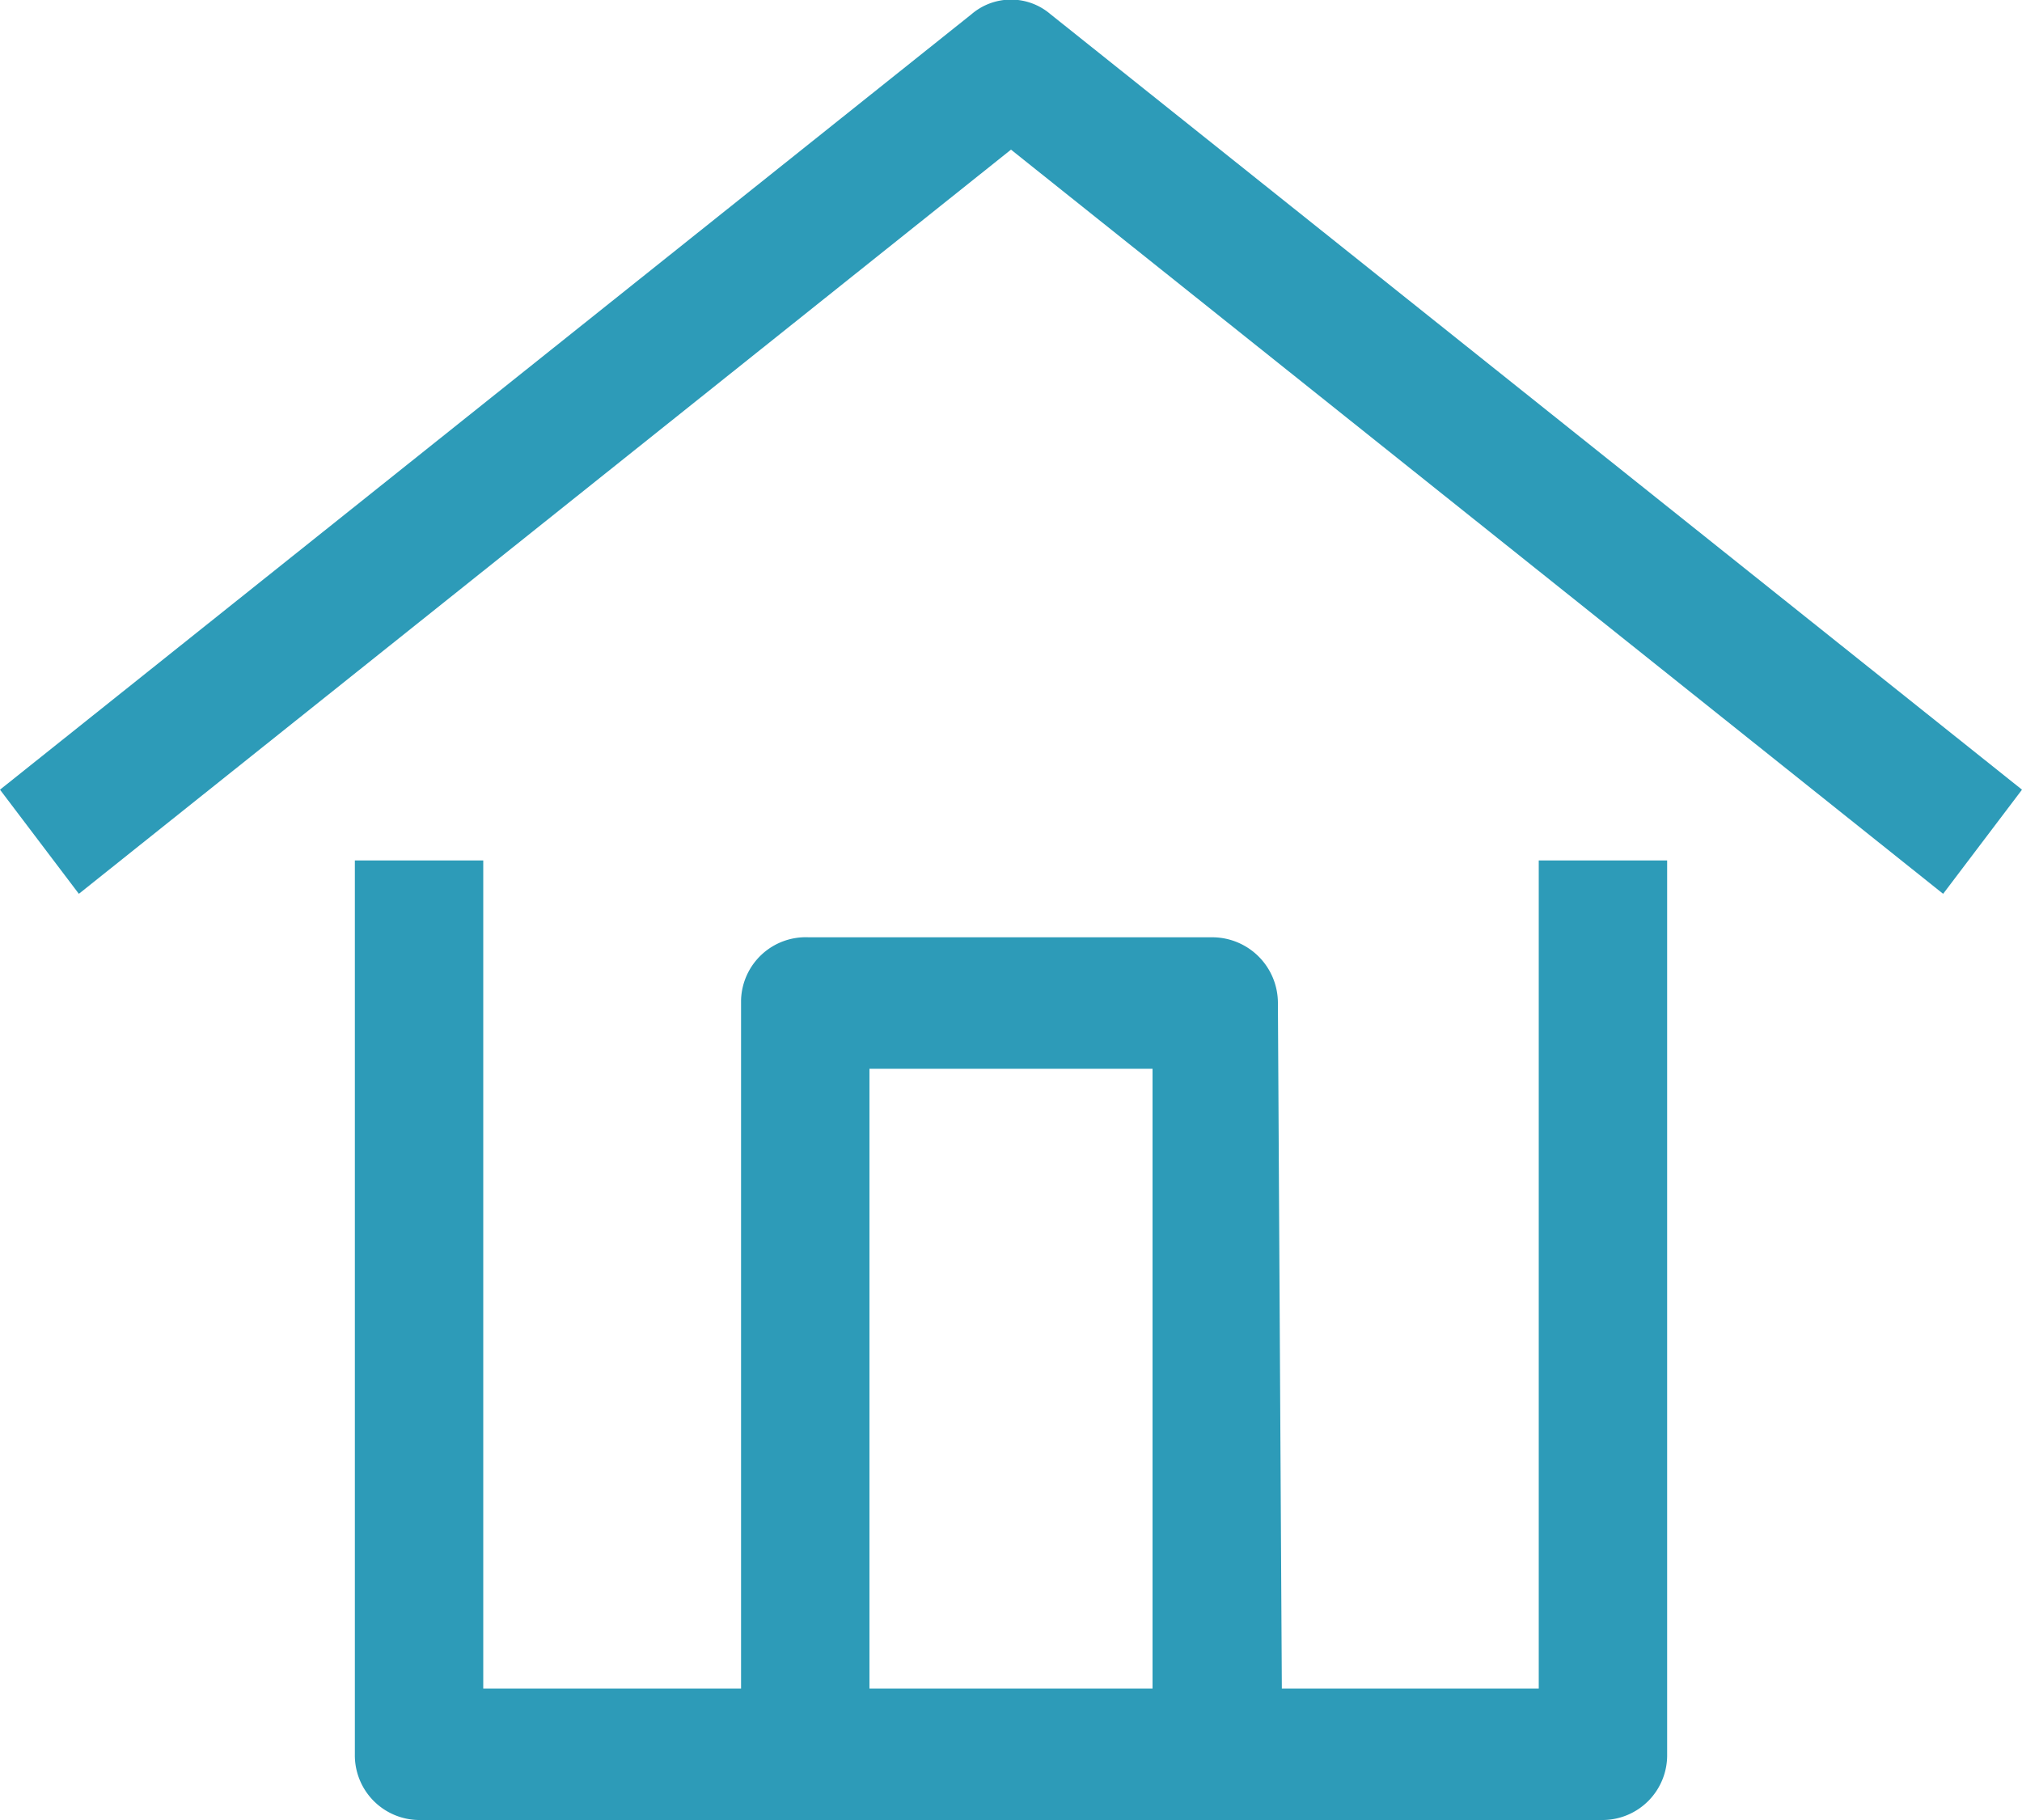 <svg id="Слой_1" data-name="Слой 1" xmlns="http://www.w3.org/2000/svg" viewBox="0 0 20 18"><defs><style>.cls-1{fill:#2d9bb8;}</style></defs><title>Адрес доставки</title><path class="cls-1" d="M15.86,18H4.14a.64.64,0,0,1-.63-.65V8.51H4.78V16.7H15.22V8.51h1.27v8.84A.64.64,0,0,1,15.86,18Z"/><path class="cls-1" d="M19.22,8.84,10,1.48.78,8.84,0,7.81,9.61.14a.6.6,0,0,1,.78,0L20,7.81Z"/><path class="cls-1" d="M12.68,16.89H11.4V10.57H8.6v6.32H7.33v-7A.64.64,0,0,1,8,9.27H12a.65.65,0,0,1,.64.65Z"/></svg>